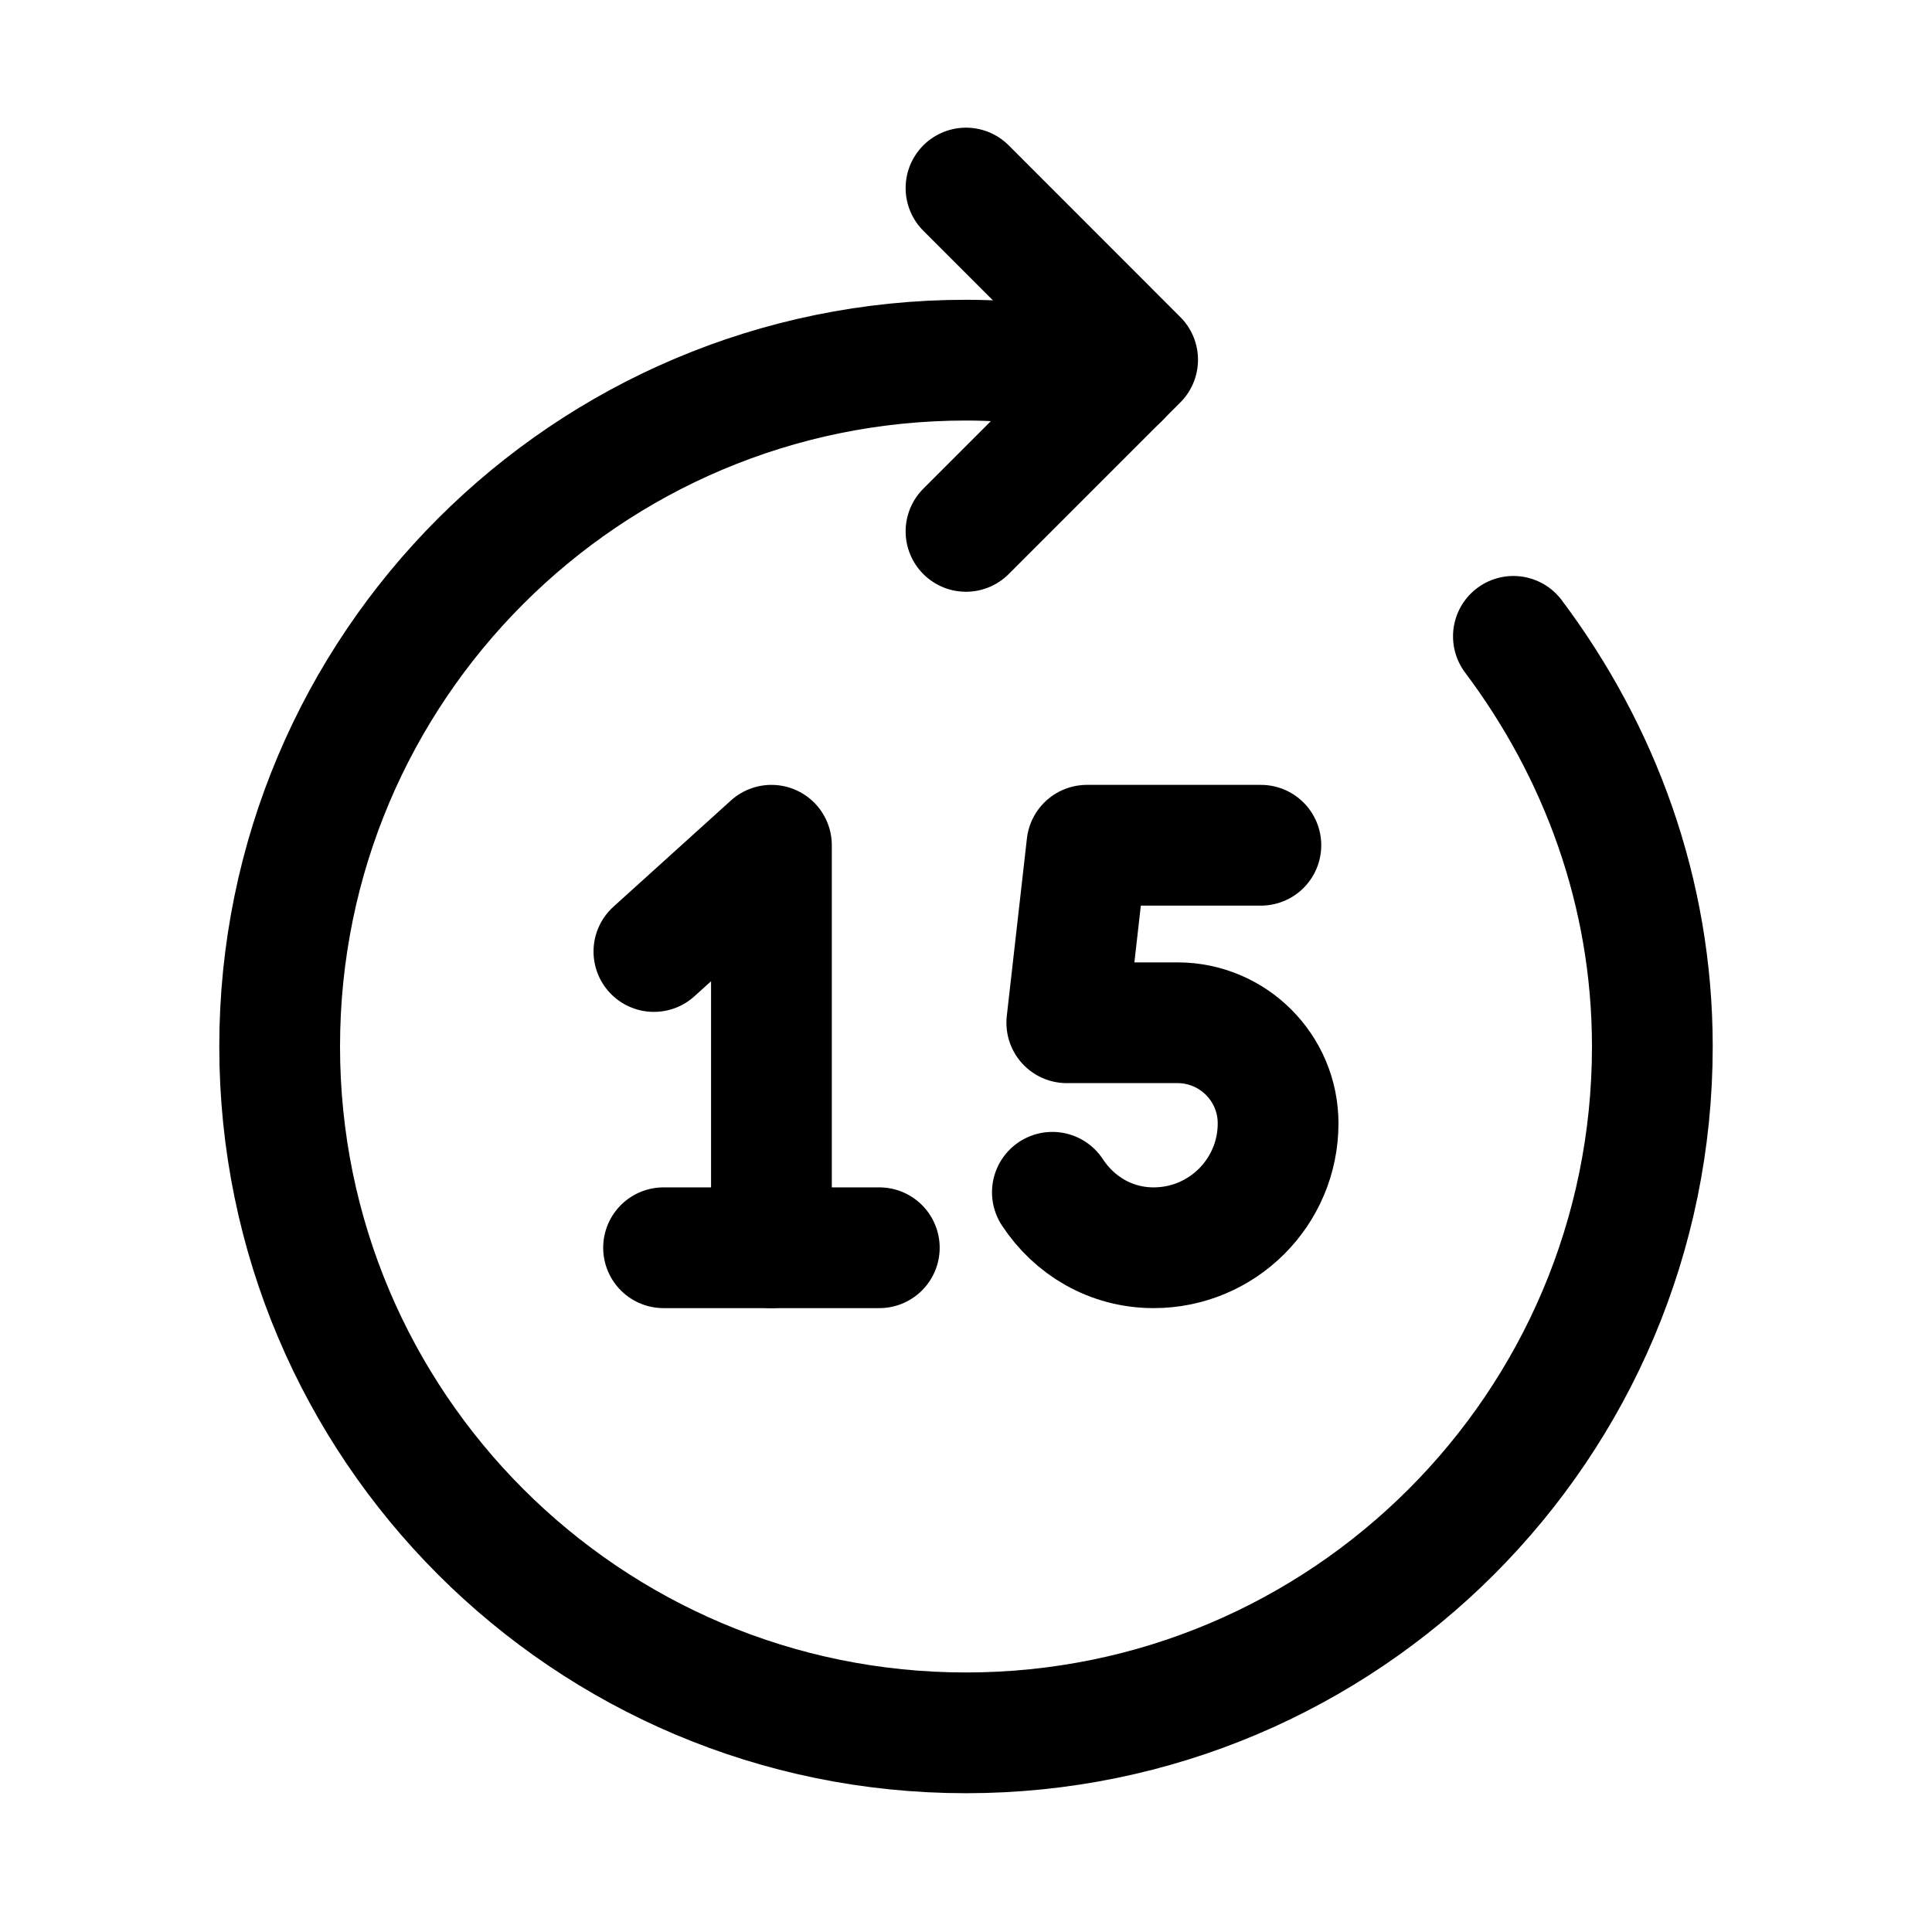 <svg width="24" height="24" viewBox="0 0 24 24" fill="none" xmlns="http://www.w3.org/2000/svg">
<g clip-path="url(#clip0_50_19220)">
<path d="M8.243 15.5H10.923" stroke="black" stroke-width="1.5" stroke-linecap="round" stroke-linejoin="round"/>
<path d="M9.583 15.5V10.5L8.123 11.82" stroke="black" stroke-width="1.5" stroke-linecap="round" stroke-linejoin="round"/>
<path d="M12 6.601L14.132 4.469L12 2.336" stroke="black" stroke-width="1.5" stroke-linecap="round" stroke-linejoin="round"/>
<path d="M13.898 4.703C13.286 4.563 12.655 4.474 12 4.474C7.291 4.474 3.474 8.291 3.474 13C3.474 17.709 7.291 21.526 12 21.526C16.709 21.526 20.526 17.709 20.526 13C20.526 11.081 19.869 9.329 18.8 7.905" stroke="black" stroke-width="1.5" stroke-linecap="round" stroke-linejoin="round"/>
<path d="M13.073 14.811C13.344 15.224 13.798 15.5 14.331 15.5C15.185 15.5 15.877 14.808 15.877 13.955C15.877 13.265 15.317 12.705 14.627 12.705H13.252L13.502 10.5H15.663" stroke="black" stroke-width="1.5" stroke-linecap="round" stroke-linejoin="round"/>
</g>
<defs>
<clipPath id="clip0_50_19220">
<rect width="24" height="24" fill="white"/>
</clipPath>
</defs>
</svg>
